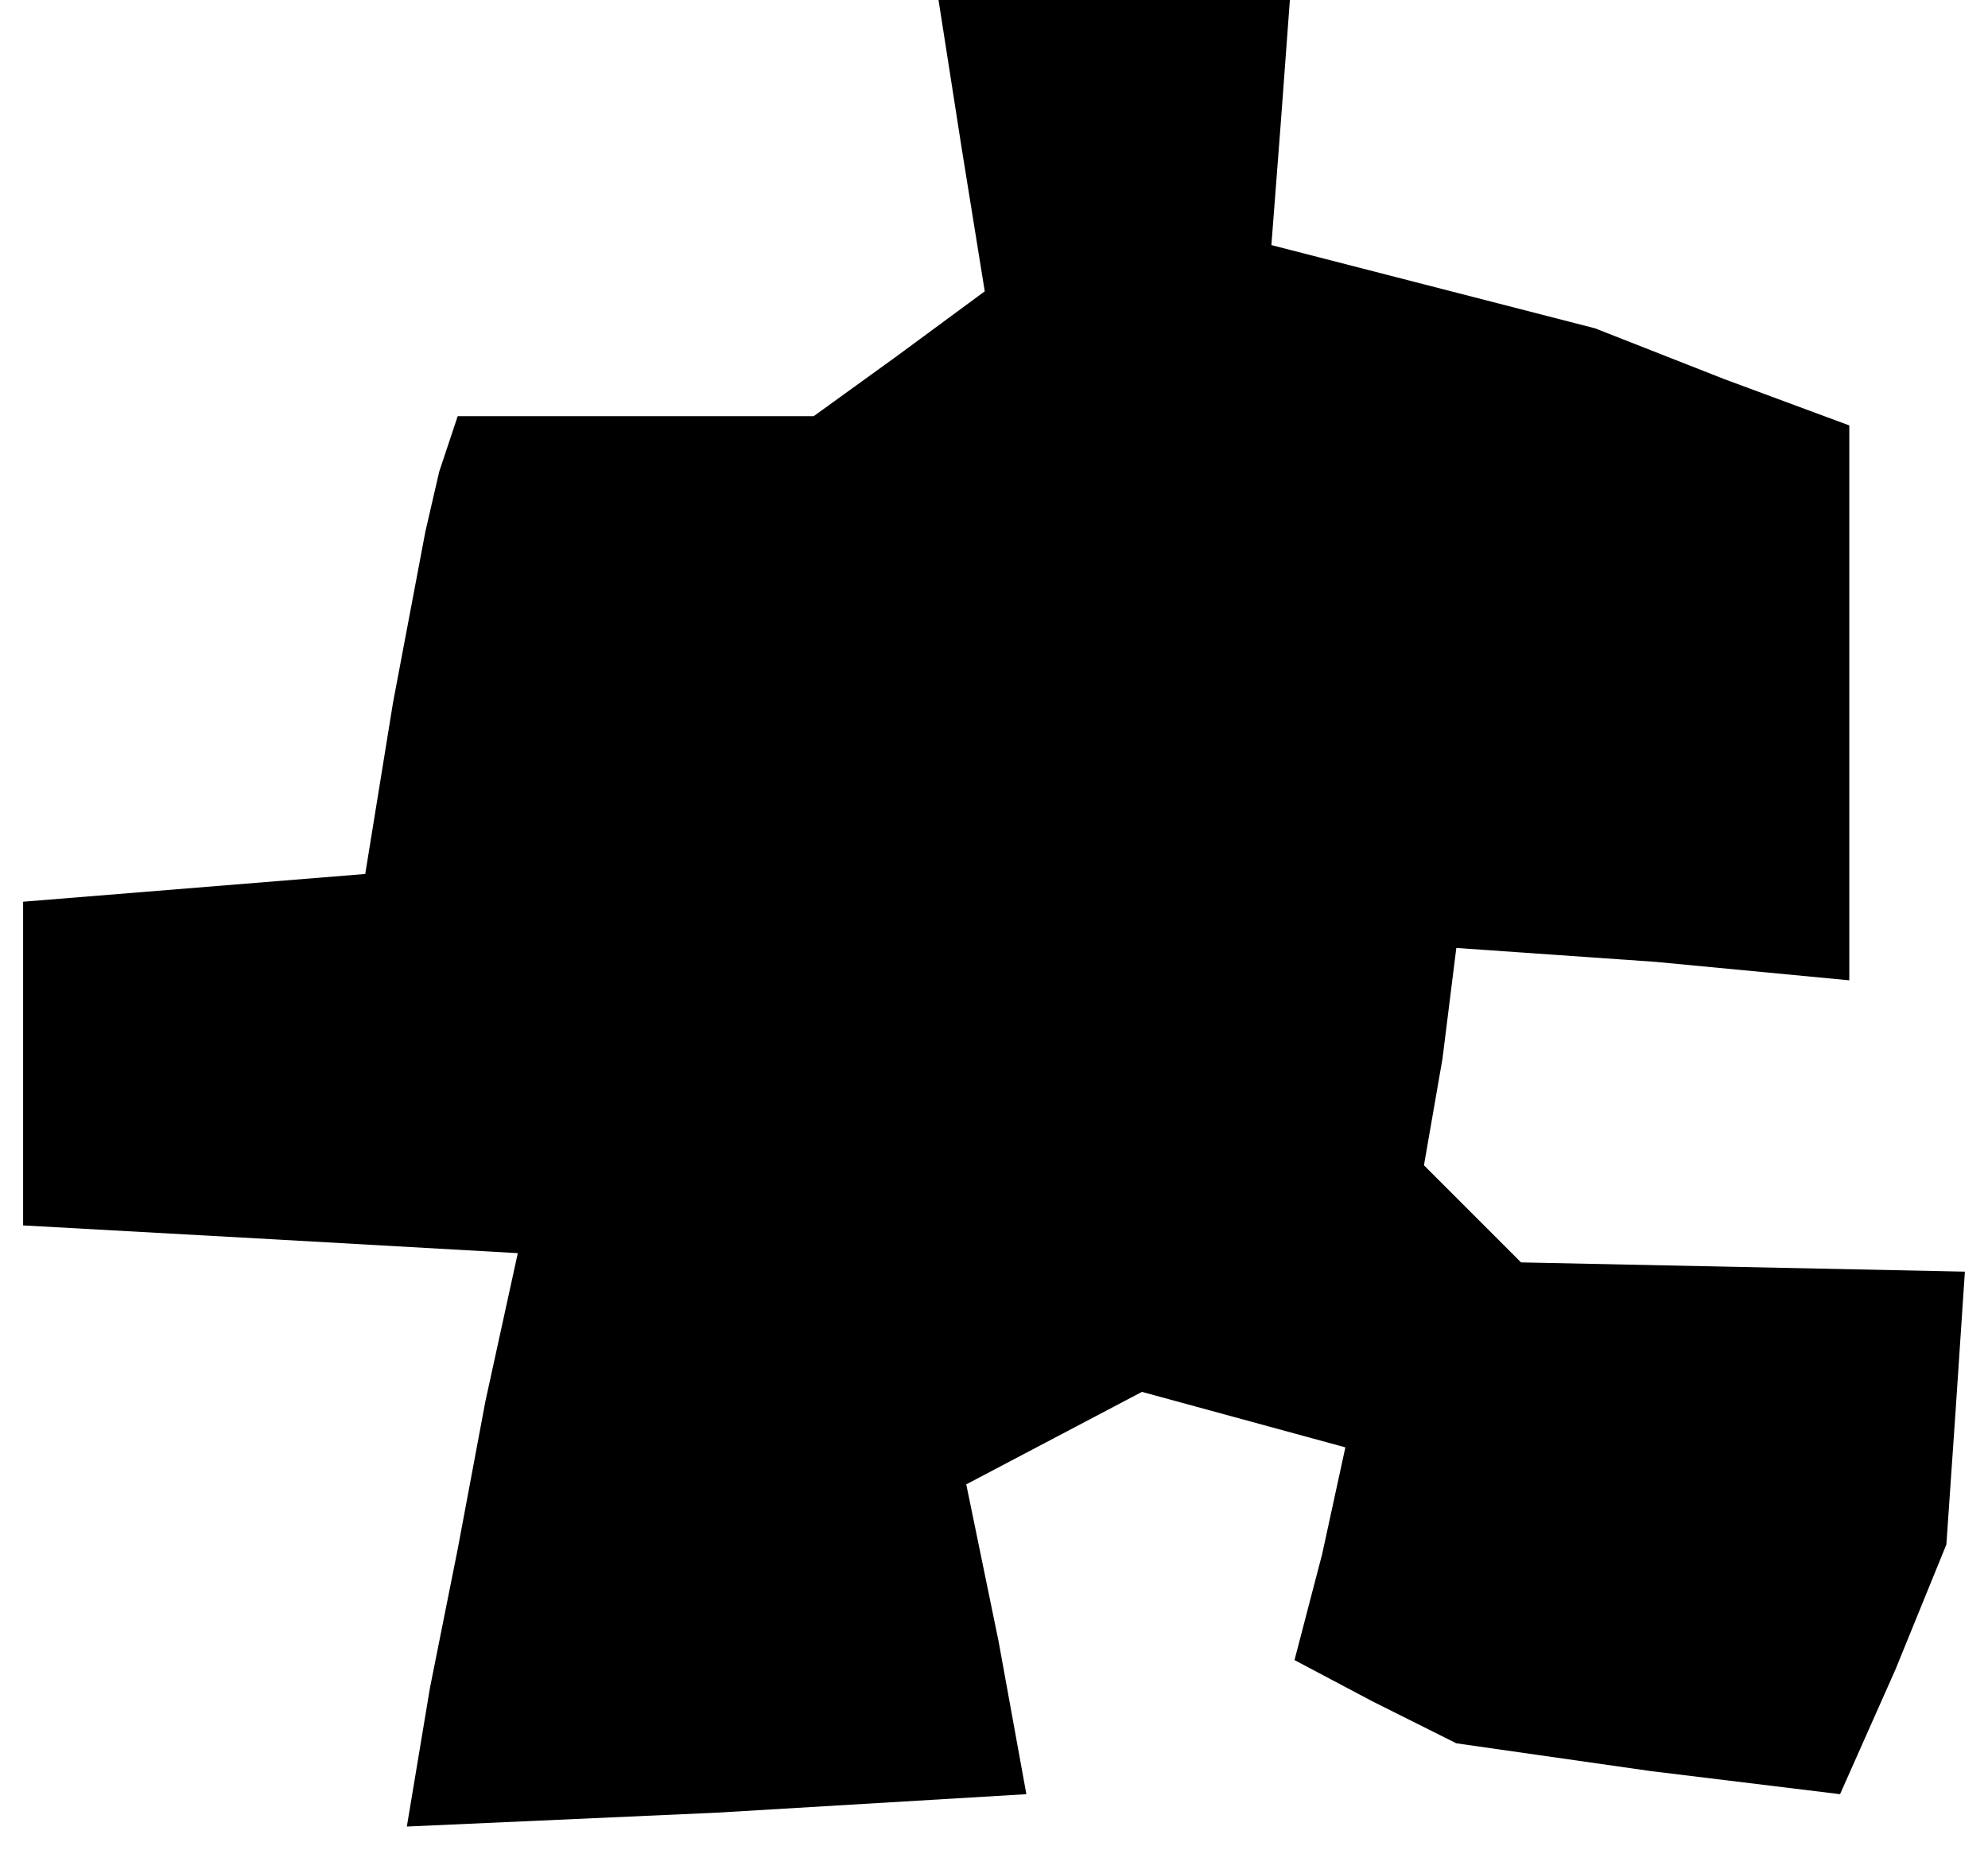 <?xml version="1.0" standalone="no"?>
<!DOCTYPE svg PUBLIC "-//W3C//DTD SVG 20010904//EN"
 "http://www.w3.org/TR/2001/REC-SVG-20010904/DTD/svg10.dtd">
<svg version="1.0" xmlns="http://www.w3.org/2000/svg"
 width="43pt" height="40pt" viewBox="0 0 43 40"
 preserveAspectRatio="xMidYMid meet">
<g transform="translate(0,40) scale(0.1,-0.1)"
fill="#000000" stroke="none">
<path d="M208 368 l5 -31 -19 -14 -18 -13 -38 0 -39 0 -4 -12 -3 -13 -7 -37
-6 -37 -37 -3 -37 -3 0 -35 0 -35 54 -3 53 -3 -7 -32 -6 -32 -6 -30 -5 -30 67
3 67 4 -6 33 -7 34 19 10 19 10 22 -6 22 -6 -5 -23 -6 -23 17 -9 18 -9 42 -6
41 -5 12 27 11 27 2 29 2 30 -48 1 -48 1 -10 10 -11 11 4 23 3 24 43 -3 42 -4
0 60 0 60 -27 10 -28 11 -35 9 -35 9 2 26 2 27 -38 0 -38 0 5 -32z"/>
</g>
</svg>
